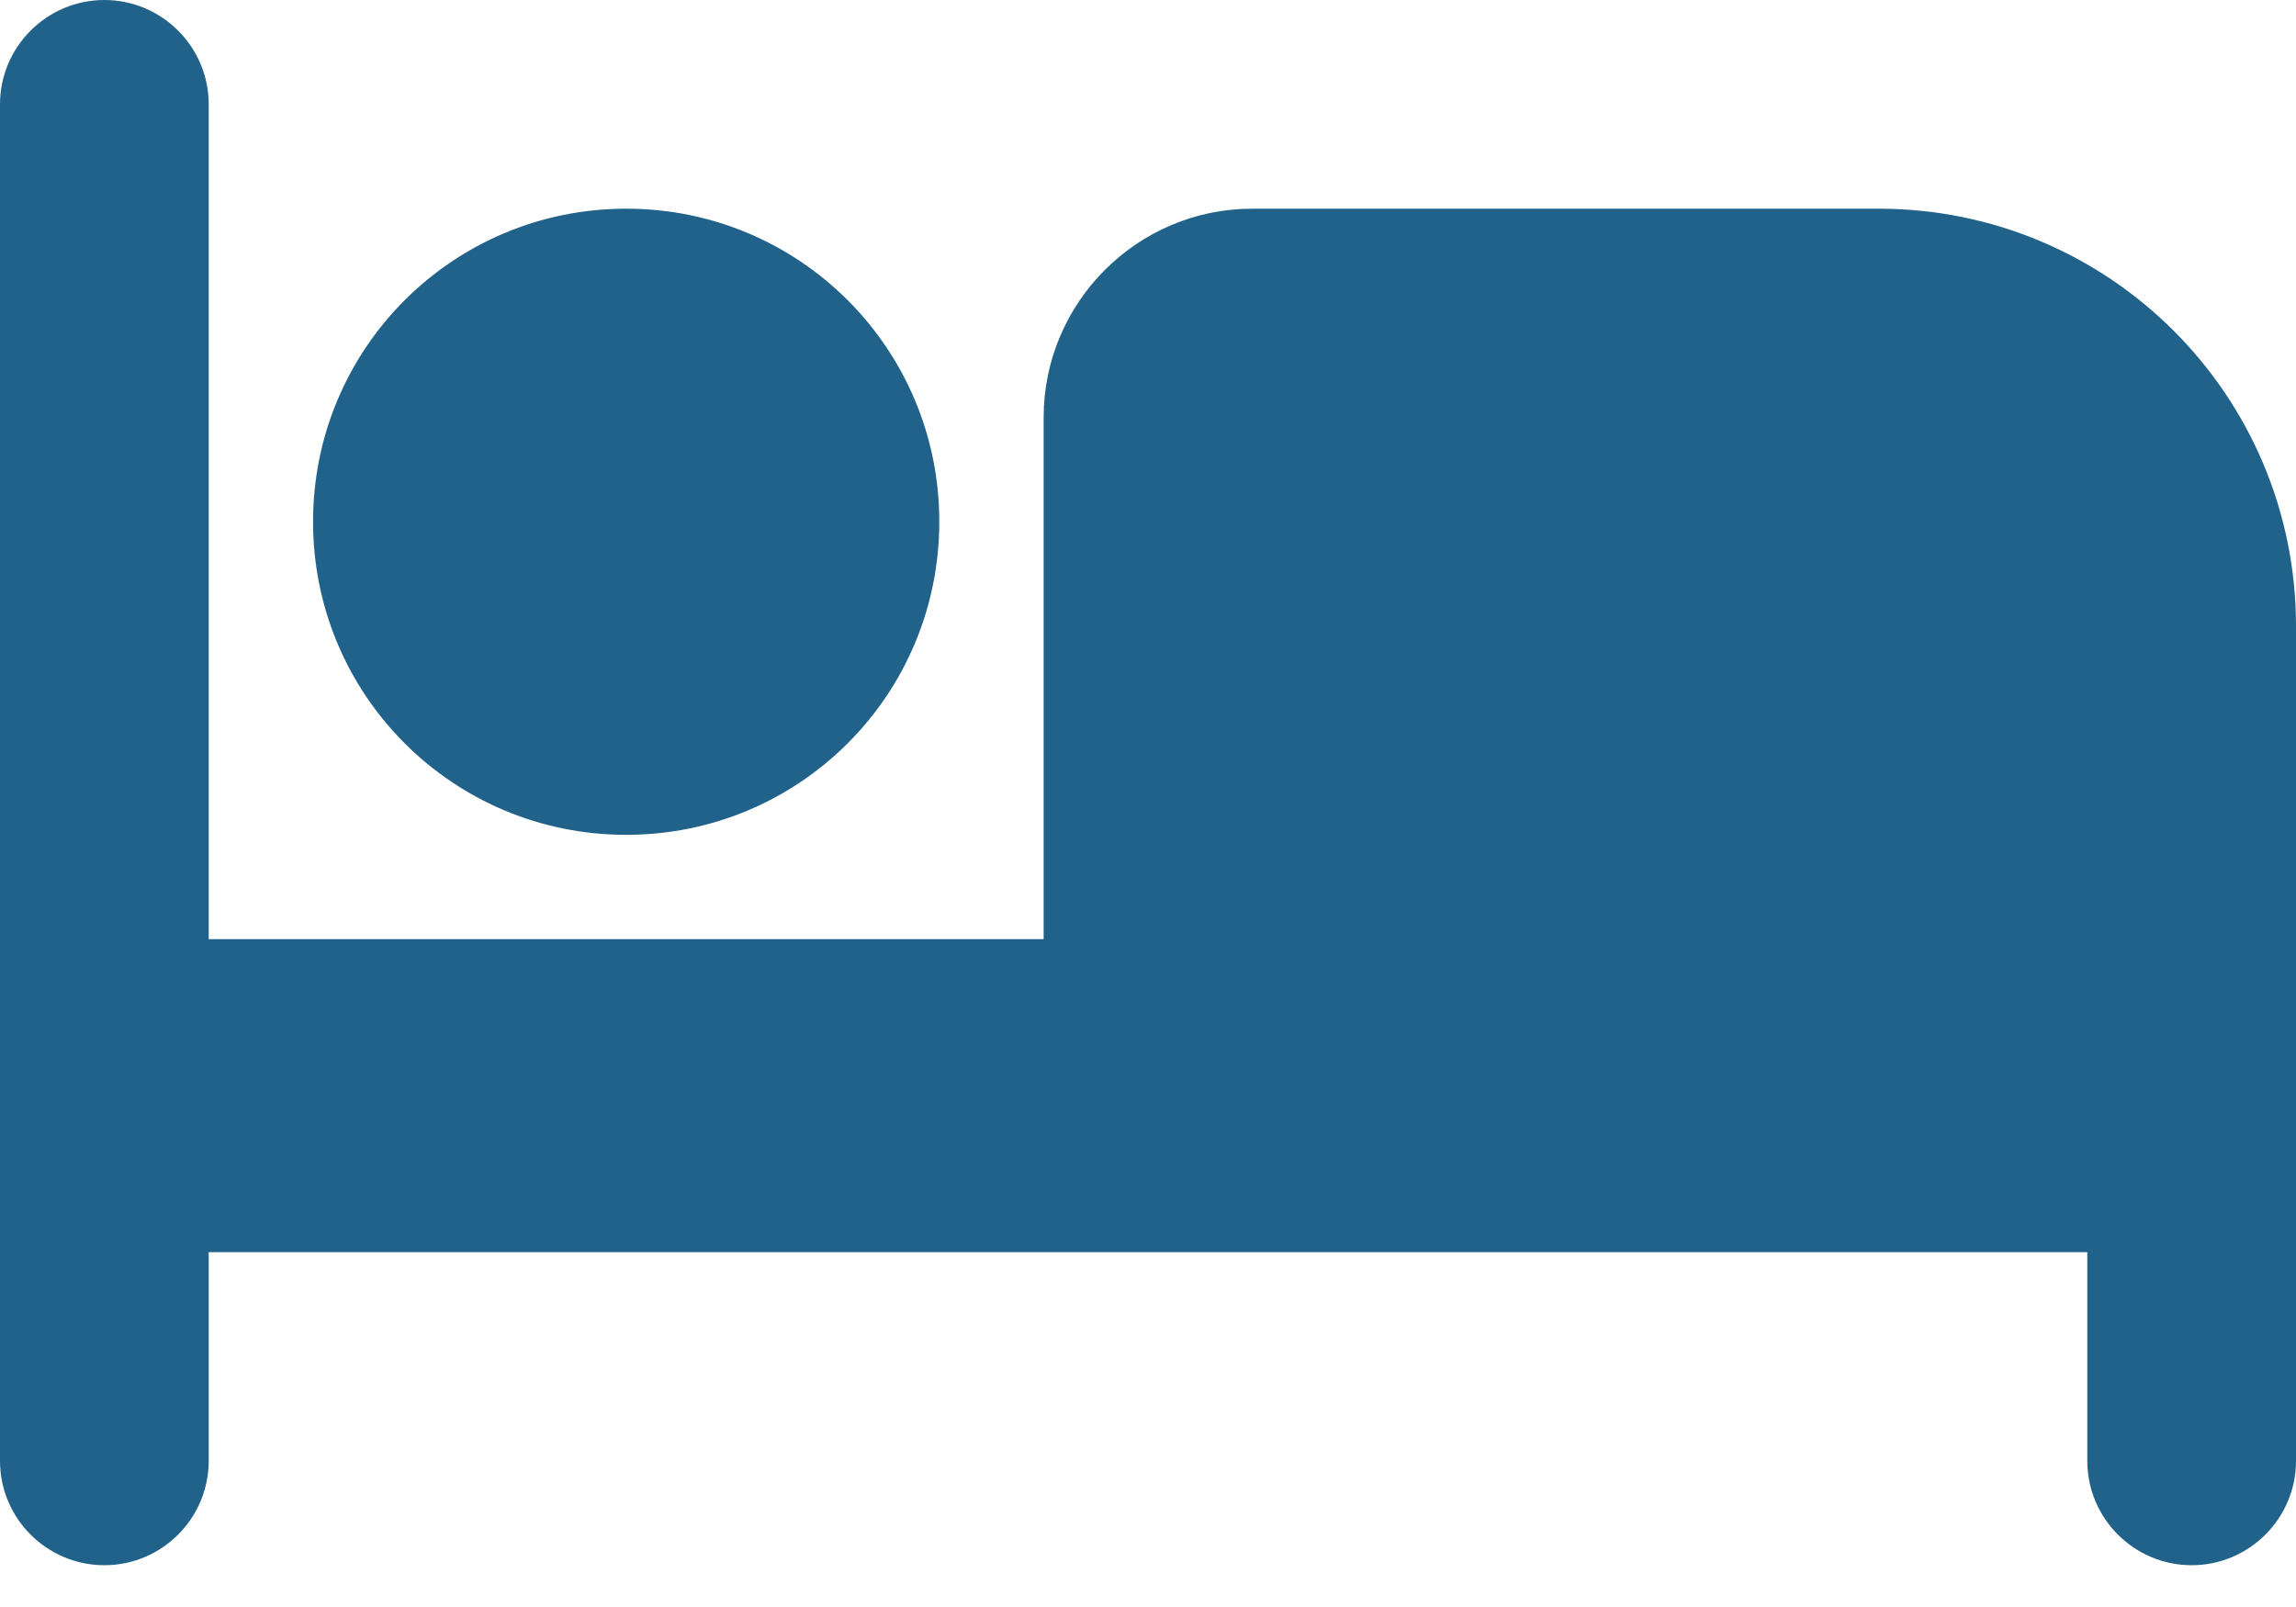 <svg width="20" height="14" viewBox="0 0 20 14" fill="none" xmlns="http://www.w3.org/2000/svg">
<path fill-rule="evenodd" clip-rule="evenodd" d="M16.364 1.818H10.909C9.907 1.818 9.091 2.635 9.091 3.636V8.182H1.818V0.909C1.818 0.408 1.41 0 0.909 0C0.408 0 0 0.408 0 0.909V12.727C0 13.228 0.408 13.636 0.909 13.636C1.41 13.636 1.818 13.228 1.818 12.727V10.909H18.182V12.727C18.182 13.228 18.59 13.636 19.091 13.636C19.592 13.636 20 13.228 20 12.727V5.455C20 3.445 18.374 1.818 16.364 1.818ZM5.455 7.273C6.964 7.273 8.182 6.055 8.182 4.545C8.182 3.036 6.964 1.818 5.455 1.818C3.945 1.818 2.727 3.036 2.727 4.545C2.727 6.055 3.945 7.273 5.455 7.273Z" fill="#21628A"/>
</svg>
